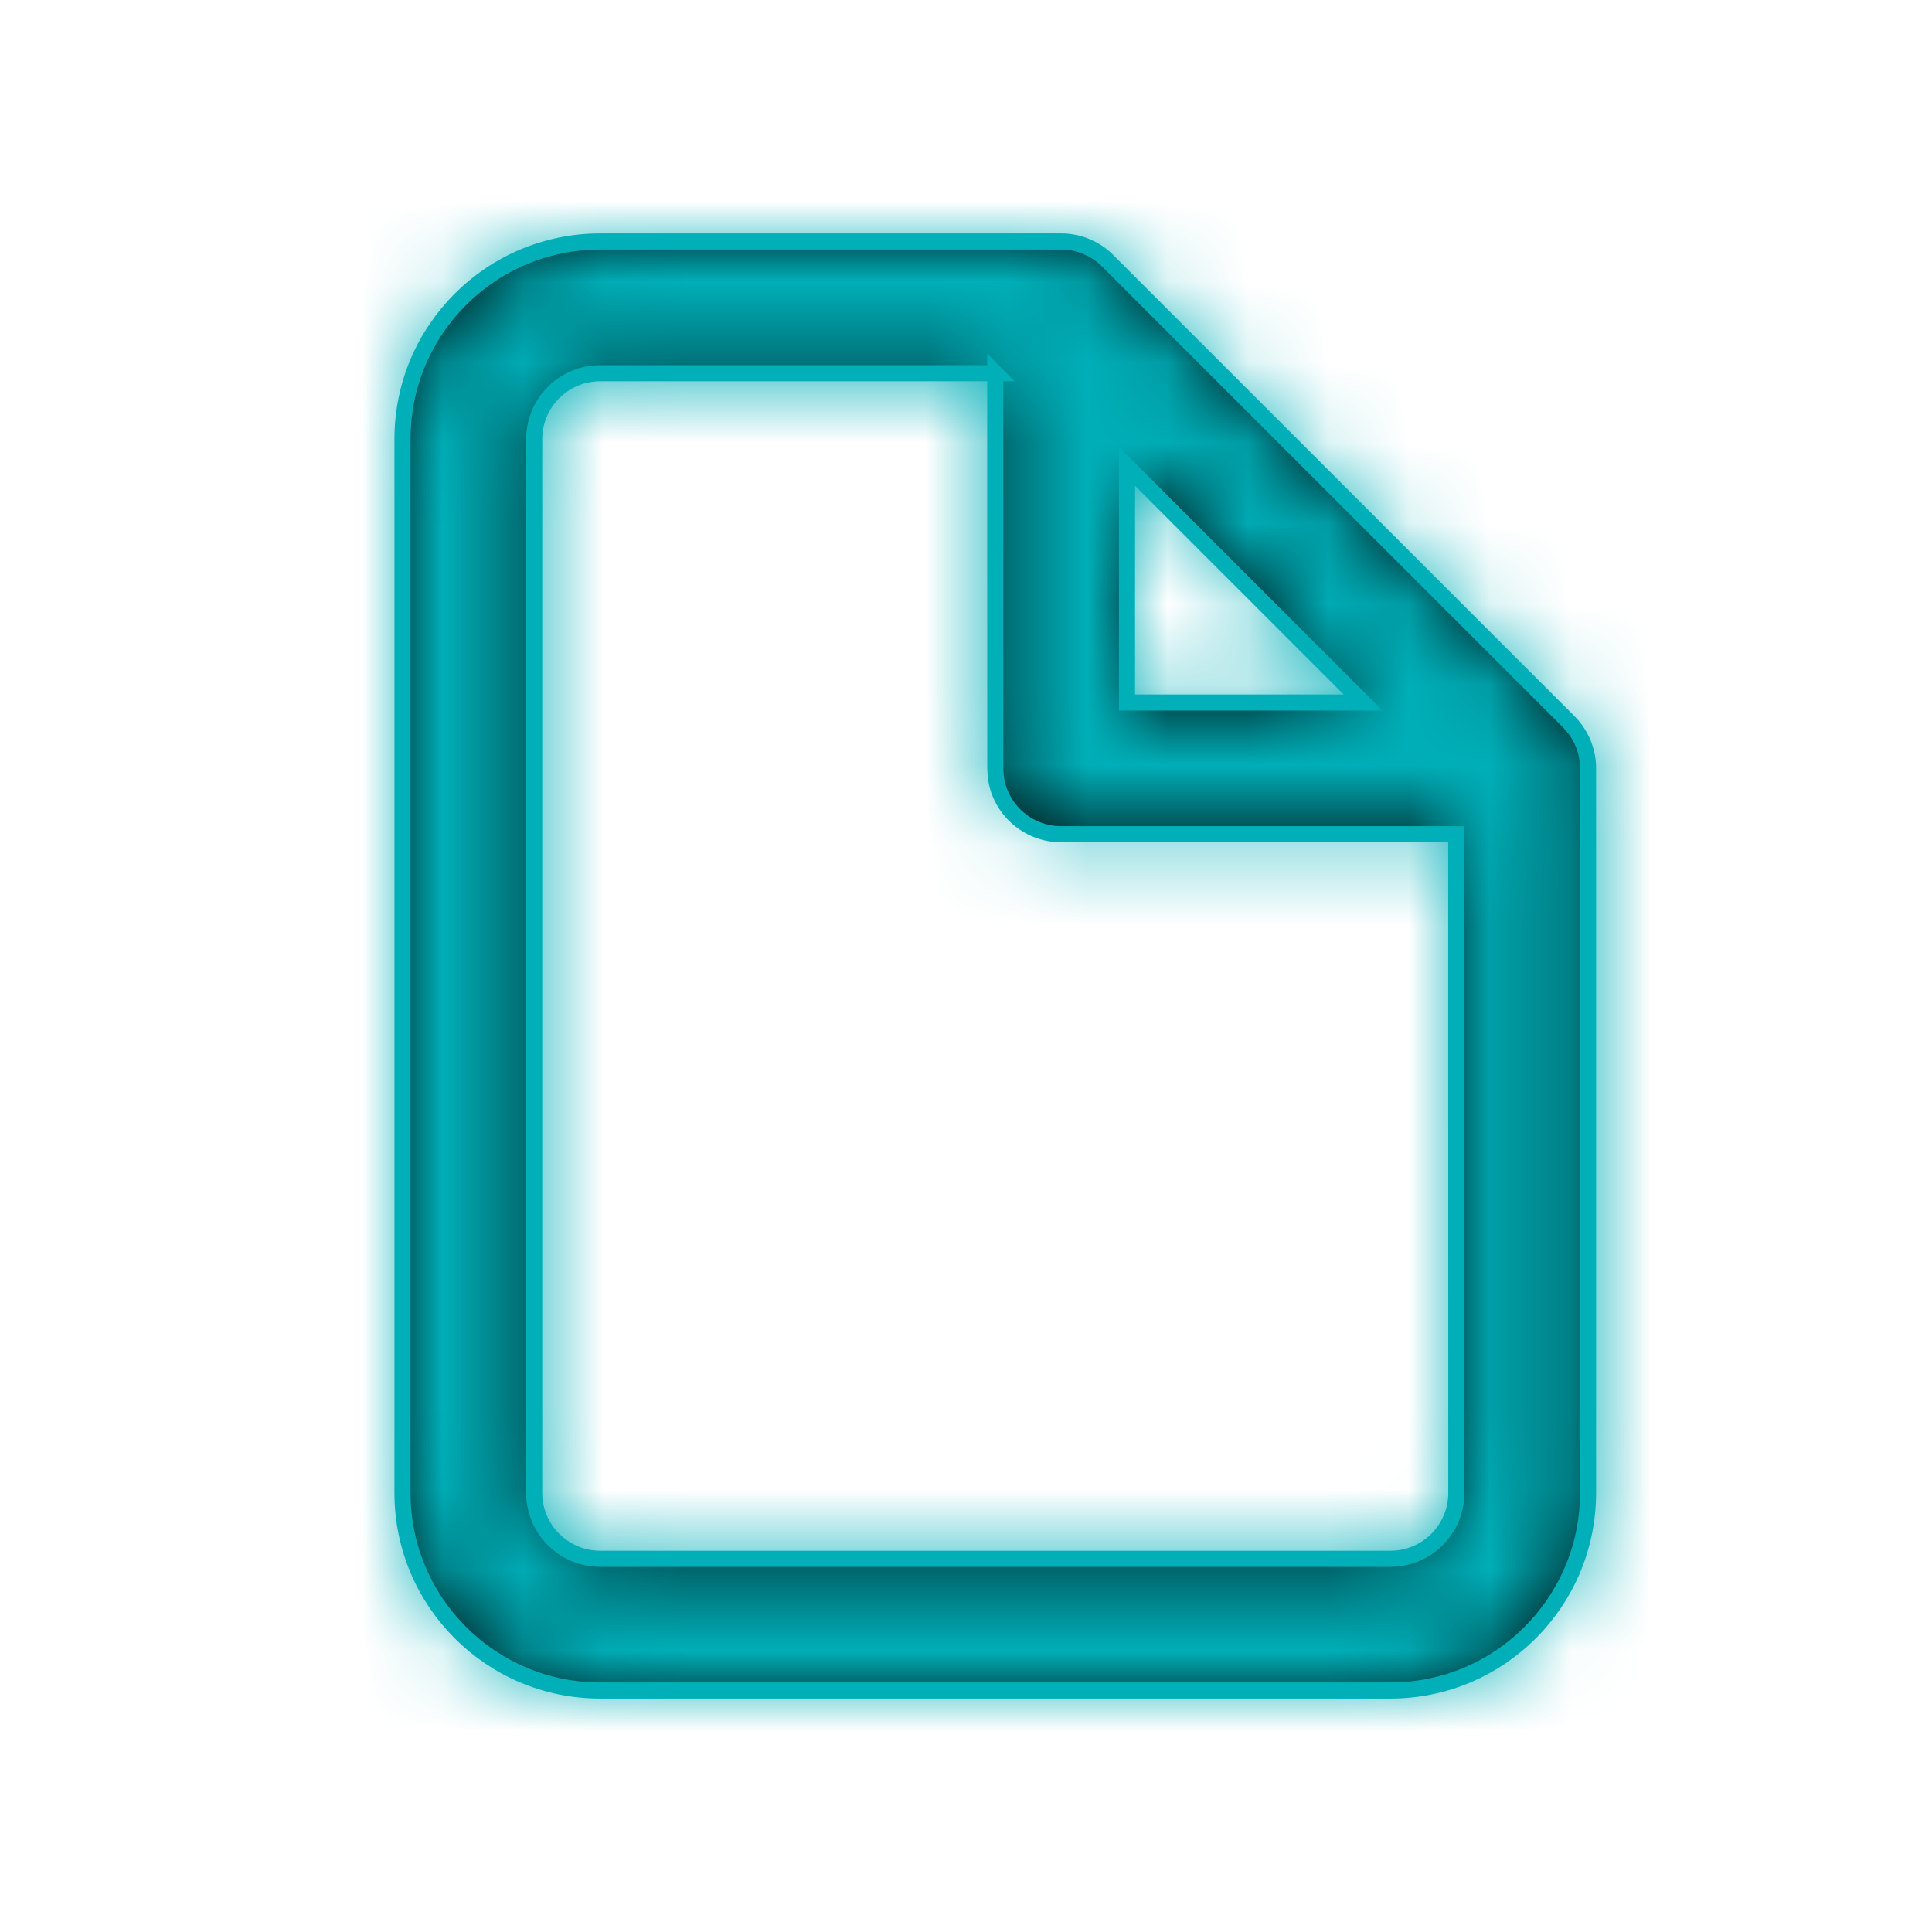 <svg xmlns="http://www.w3.org/2000/svg" xmlns:xlink="http://www.w3.org/1999/xlink" width="24" height="24" viewBox="0 0 24 24">
    <defs>
        <path id="mktn3mgvea" d="M13.182 3c.108 0 .212.021.307.06l.022.01c.025.01.05.023.074.036l.02.012c.022.013.042.027.062.041l.024.019c.019.015.037.03.054.047l.015.015 5.728 5.727.02.022.027.03-.047-.052c.031.031.06.065.085.1l.03.046.019.03c.043.076.074.16.091.25.01.05.014.1.014.152v9c0 1.356-1.099 2.455-2.454 2.455H7.455C6.099 21 5 19.901 5 18.545V5.455C5 4.099 6.099 3 7.455 3zm-.819 1.636H7.455c-.452 0-.819.367-.819.819v13.09c0 .452.367.819.819.819h9.818c.452 0 .818-.367.818-.819l-.001-8.182h-4.908c-.417 0-.762-.311-.812-.715l-.006-.103-.001-4.909zm4.57 4.091L14 5.794v2.933h2.933z"/>
    </defs>
    <g fill="none" fill-rule="evenodd">
        <g>
            <g>
                <g transform="translate(-240, -364) translate(220, 338) translate(20, 26)">
                    <mask id="3lmruheq6b" fill="#fff">
                        <use xlink:href="#mktn3mgvea"/>
                    </mask>
                    <use fill="#000" fill-rule="nonzero" stroke="#00AFB8" stroke-width=".2" xlink:href="#mktn3mgvea"/>
                    <g fill="#00AFB8" mask="url(#3lmruheq6b)">
                        <path d="M0 0H24V24H0z"/>
                    </g>
                </g>
            </g>
        </g>
    </g>
</svg>
